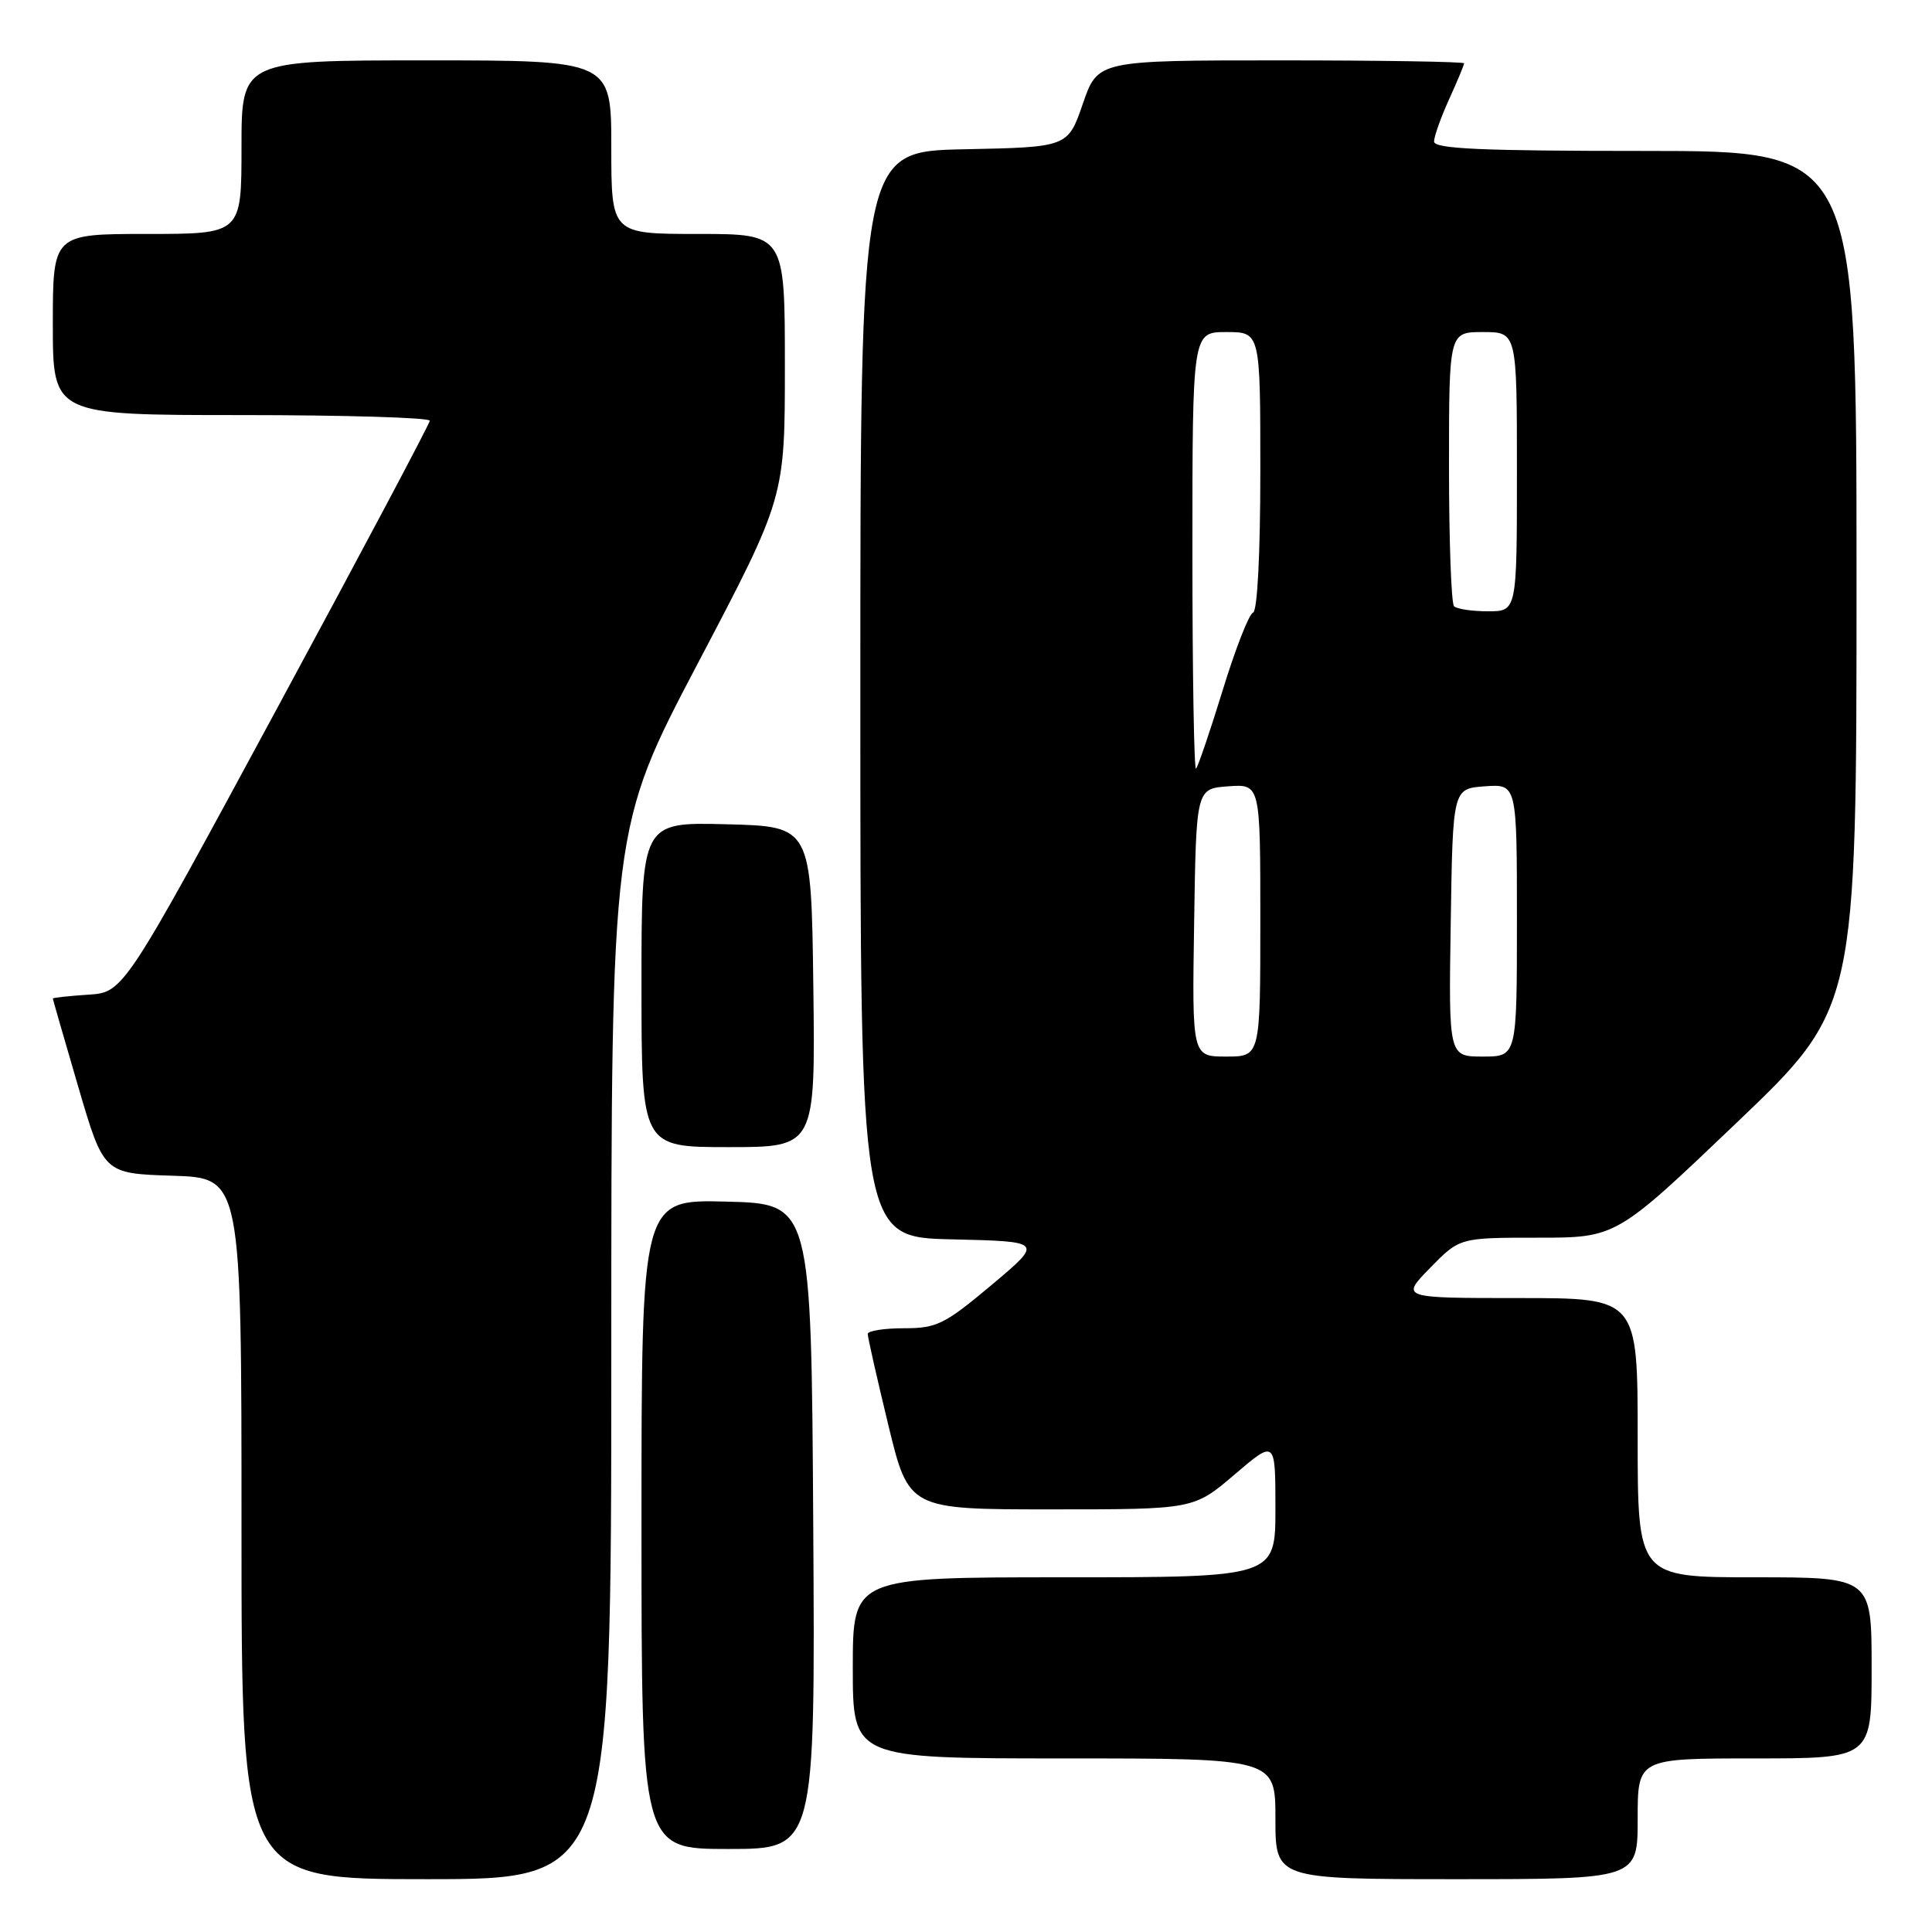 <?xml version="1.0" encoding="UTF-8" standalone="no"?>
<!DOCTYPE svg PUBLIC "-//W3C//DTD SVG 1.1//EN" "http://www.w3.org/Graphics/SVG/1.1/DTD/svg11.dtd" >
<svg xmlns="http://www.w3.org/2000/svg" xmlns:xlink="http://www.w3.org/1999/xlink" version="1.1" viewBox="0 0 256 256">
 <g >
 <path fill="currentColor"
d=" M 81.00 179.36 C 81.00 109.71 81.00 109.71 92.50 87.83 C 104.00 65.95 104.00 65.95 104.00 48.47 C 104.00 31.00 104.00 31.00 92.50 31.00 C 81.00 31.00 81.00 31.00 81.00 19.50 C 81.00 8.00 81.00 8.00 56.50 8.00 C 32.00 8.00 32.00 8.00 32.00 19.50 C 32.00 31.00 32.00 31.00 19.50 31.00 C 7.00 31.00 7.00 31.00 7.00 43.00 C 7.00 55.00 7.00 55.00 32.00 55.00 C 45.75 55.00 56.98 55.34 56.95 55.75 C 56.93 56.16 47.79 73.38 36.64 94.00 C 16.38 131.50 16.38 131.50 11.69 131.80 C 9.11 131.97 7.00 132.20 7.00 132.31 C 7.00 132.42 8.52 137.68 10.37 144.01 C 13.74 155.50 13.74 155.50 22.87 155.79 C 32.00 156.08 32.00 156.08 32.00 202.54 C 32.00 249.00 32.00 249.00 56.50 249.00 C 81.00 249.00 81.00 249.00 81.00 179.36 Z  M 217.00 241.00 C 217.00 233.00 217.00 233.00 232.50 233.00 C 248.00 233.00 248.00 233.00 248.00 221.00 C 248.00 209.00 248.00 209.00 232.50 209.00 C 217.00 209.00 217.00 209.00 217.00 190.50 C 217.00 172.00 217.00 172.00 201.30 172.00 C 185.59 172.00 185.59 172.00 189.50 168.00 C 193.41 164.00 193.41 164.00 203.78 164.00 C 214.16 164.00 214.16 164.00 230.08 148.80 C 246.00 133.60 246.00 133.60 246.00 76.80 C 246.00 20.00 246.00 20.00 218.00 20.00 C 196.25 20.00 190.00 19.72 190.02 18.75 C 190.03 18.06 190.93 15.54 192.02 13.14 C 193.11 10.74 194.00 8.61 194.00 8.39 C 194.00 8.18 183.08 8.00 169.73 8.00 C 145.46 8.00 145.46 8.00 143.48 13.75 C 141.50 19.50 141.50 19.50 127.75 19.78 C 114.00 20.06 114.00 20.06 114.00 92.00 C 114.00 163.94 114.00 163.94 126.13 164.22 C 138.25 164.50 138.25 164.50 131.41 170.25 C 125.16 175.49 124.14 176.00 119.78 176.00 C 117.15 176.00 114.99 176.34 114.98 176.75 C 114.97 177.16 116.19 182.56 117.69 188.75 C 120.41 200.00 120.41 200.00 139.30 200.00 C 158.18 200.00 158.18 200.00 163.59 195.38 C 169.00 190.76 169.00 190.76 169.00 199.88 C 169.00 209.00 169.00 209.00 141.00 209.00 C 113.00 209.00 113.00 209.00 113.00 221.00 C 113.00 233.00 113.00 233.00 141.00 233.00 C 169.00 233.00 169.00 233.00 169.00 241.00 C 169.00 249.00 169.00 249.00 193.00 249.00 C 217.00 249.00 217.00 249.00 217.00 241.00 Z  M 107.76 202.25 C 107.50 159.50 107.50 159.50 96.25 159.22 C 85.00 158.93 85.00 158.93 85.00 201.97 C 85.00 245.00 85.00 245.00 96.51 245.00 C 108.02 245.00 108.02 245.00 107.76 202.25 Z  M 107.77 130.75 C 107.50 109.50 107.50 109.50 96.25 109.22 C 85.00 108.93 85.00 108.93 85.00 130.47 C 85.00 152.00 85.00 152.00 96.52 152.00 C 108.04 152.00 108.04 152.00 107.77 130.75 Z  M 158.23 122.25 C 158.50 104.50 158.50 104.50 162.75 104.19 C 167.00 103.89 167.00 103.89 167.00 121.94 C 167.00 140.00 167.00 140.00 162.48 140.00 C 157.95 140.00 157.95 140.00 158.23 122.25 Z  M 192.23 122.25 C 192.50 104.50 192.50 104.50 196.75 104.19 C 201.00 103.89 201.00 103.89 201.00 121.94 C 201.00 140.00 201.00 140.00 196.48 140.00 C 191.95 140.00 191.95 140.00 192.23 122.25 Z  M 158.00 73.17 C 158.00 44.00 158.00 44.00 162.50 44.00 C 167.00 44.00 167.00 44.00 167.00 62.42 C 167.00 73.35 166.61 80.97 166.04 81.17 C 165.50 81.35 163.70 85.97 162.02 91.44 C 160.34 96.90 158.74 101.59 158.48 101.85 C 158.22 102.12 158.00 89.21 158.00 73.17 Z  M 192.67 80.33 C 192.30 79.97 192.00 71.64 192.00 61.83 C 192.00 44.00 192.00 44.00 196.50 44.00 C 201.00 44.00 201.00 44.00 201.00 62.50 C 201.00 81.00 201.00 81.00 197.17 81.00 C 195.06 81.00 193.03 80.70 192.67 80.33 Z "/>
</g>
</svg>